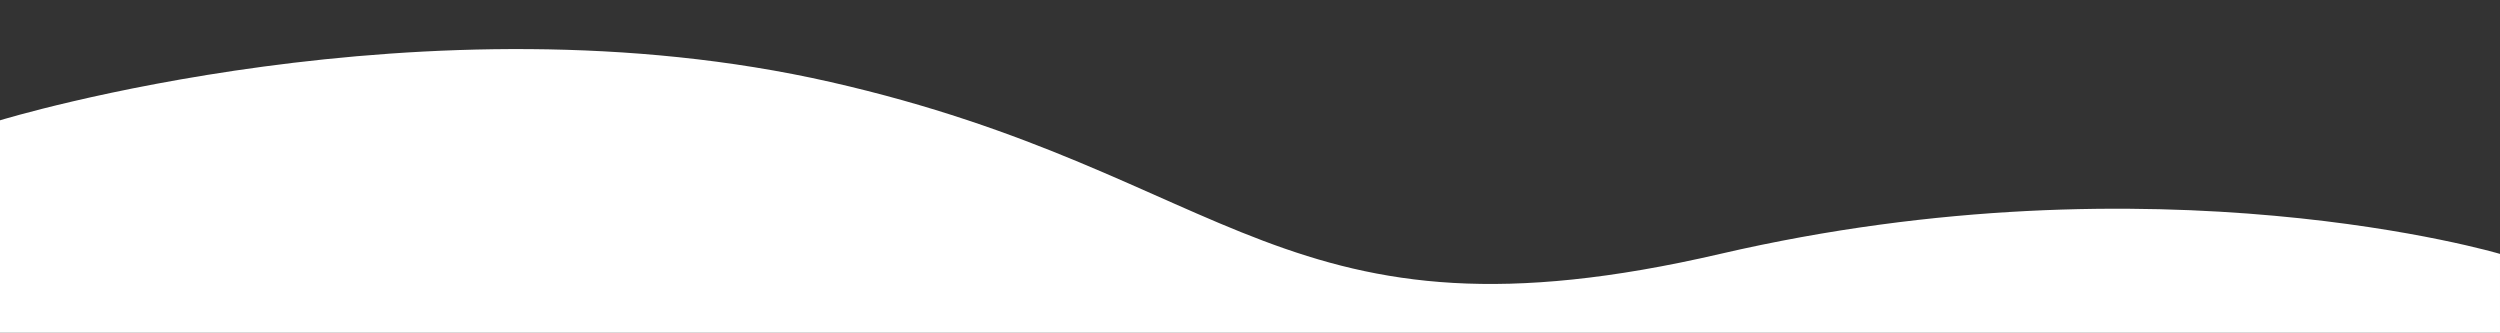 <svg version="1.1" xmlns="http://www.w3.org/2000/svg" xmlns:xlink="http://www.w3.org/1999/xlink" x="0px" y="0px"
     viewBox="0 0 1920 255.4" style="enable-background:new 0 0 1920 255.4;" xml:space="preserve">
	<rect x="0" y="0" width="1920" height="255.4" fill="#333333" stroke="none"/>
	<path style="fill:#FFFFFF;" d="M0,92.4C0,92.4,326.8-7.8,637.9,63s346.5,210.1,683.2,132s598.9,0,598.9,0v60.5H0V92.4z"/>
</svg>